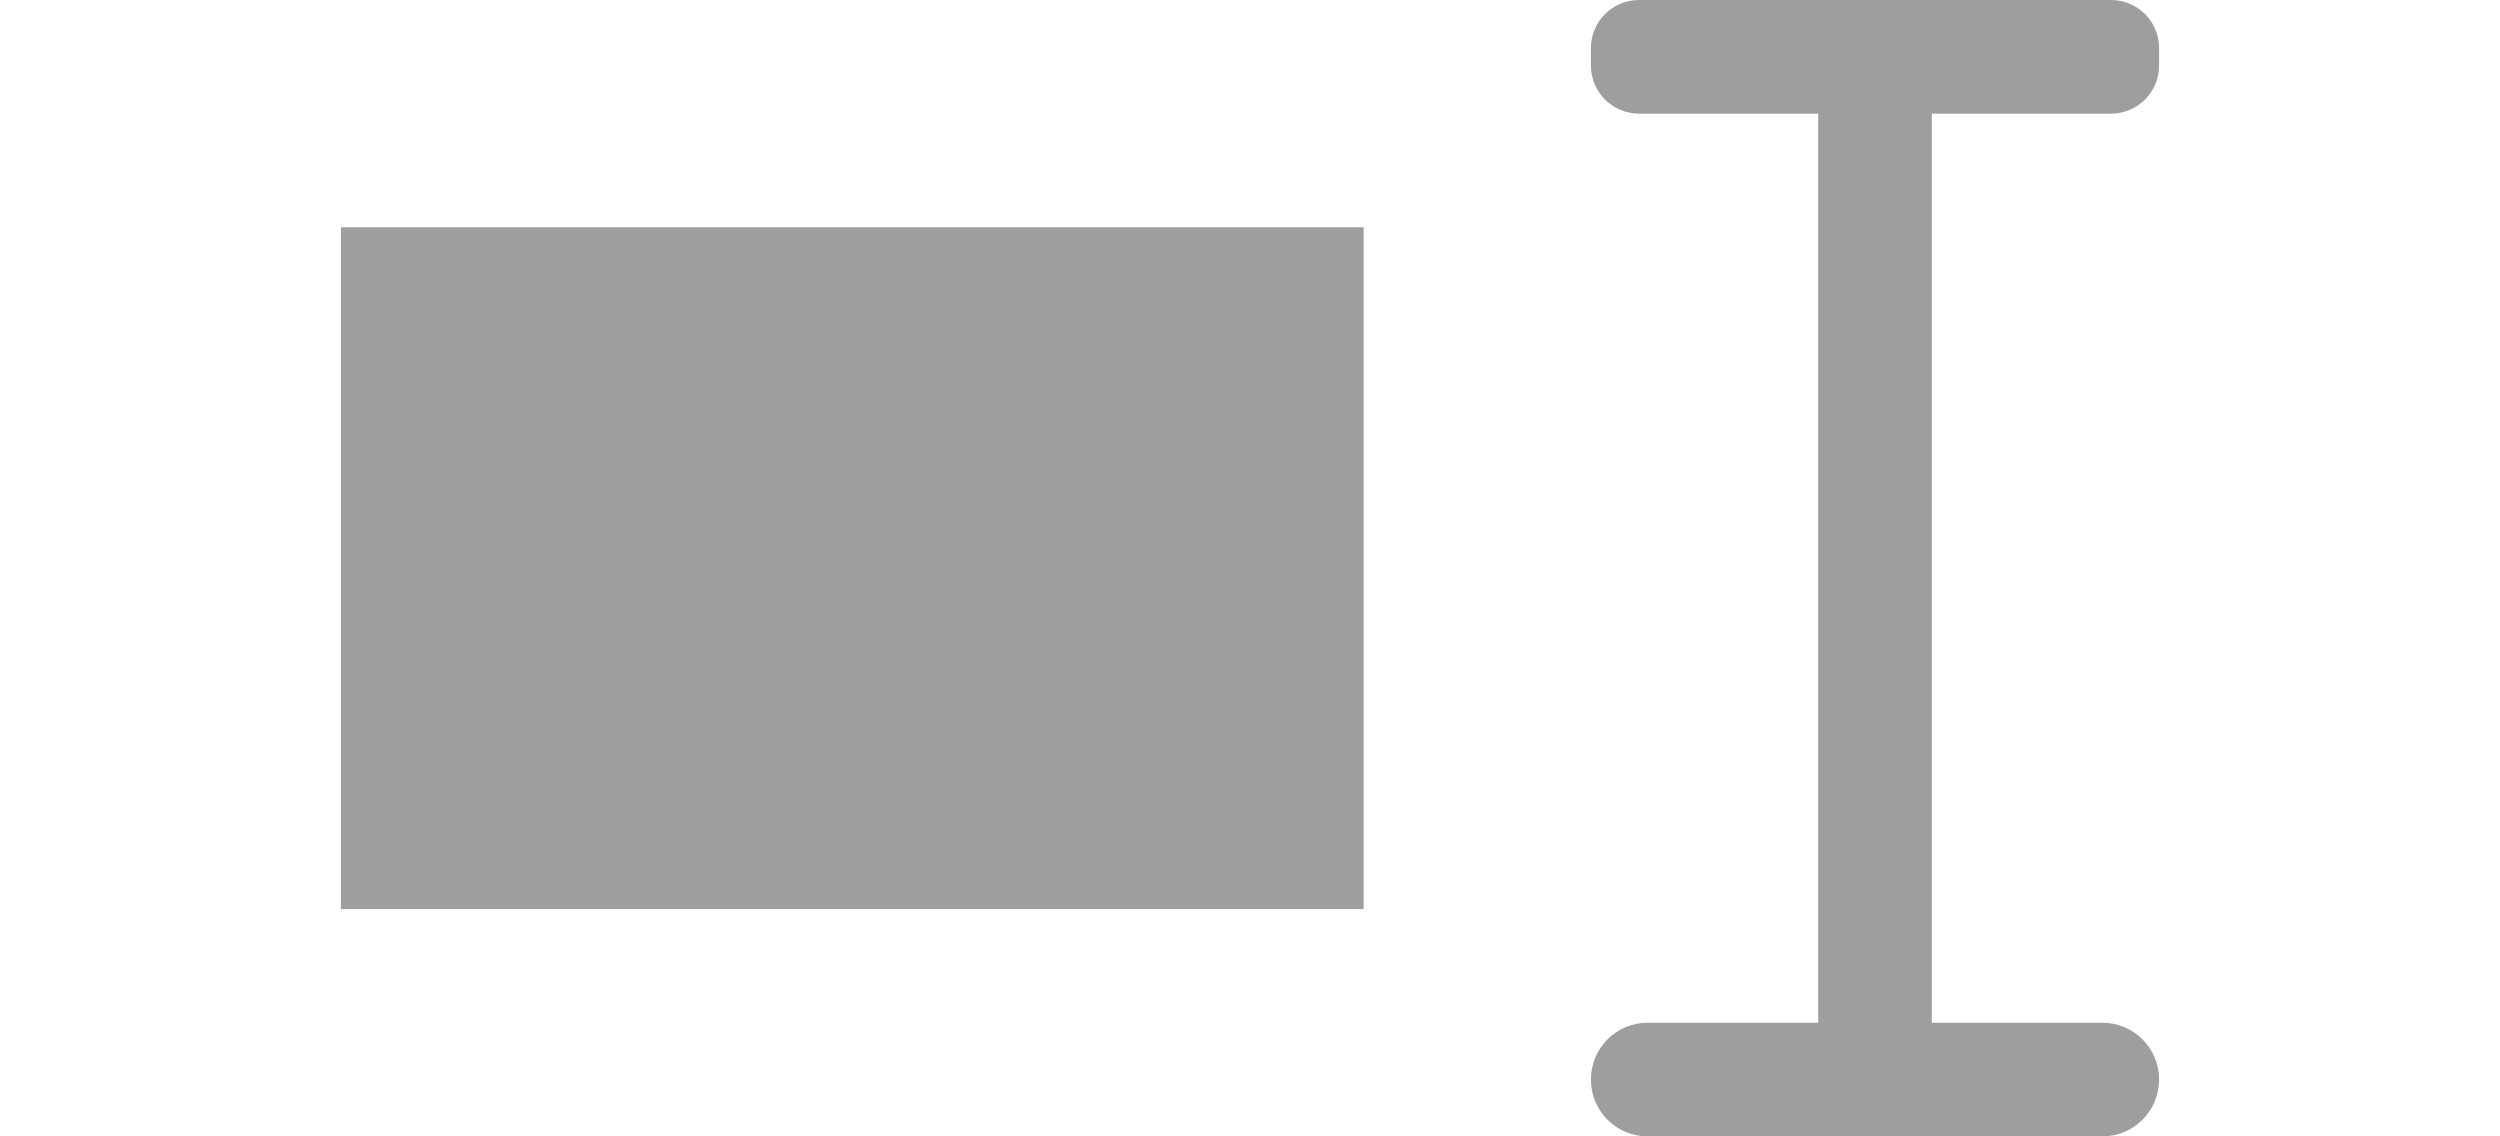 <svg viewBox="0 0 22 10" xmlns="http://www.w3.org/2000/svg"><g fill="#9e9e9e"><path d="m3 2h9v6h-9z"/><path d="m14.424 0c-.235 0-.424.189-.424.424v.152c0 .235.189.424.424.424h1.576v8h-1.5c-.277 0-.5.223-.5.5s.223.5.5.5h4c.277 0 .5-.223.5-.5s-.223-.5-.5-.5h-1.5v-8h1.576c.235 0 .424-.189.424-.424v-.152c0-.235-.189-.424-.424-.424z"/></g></svg>